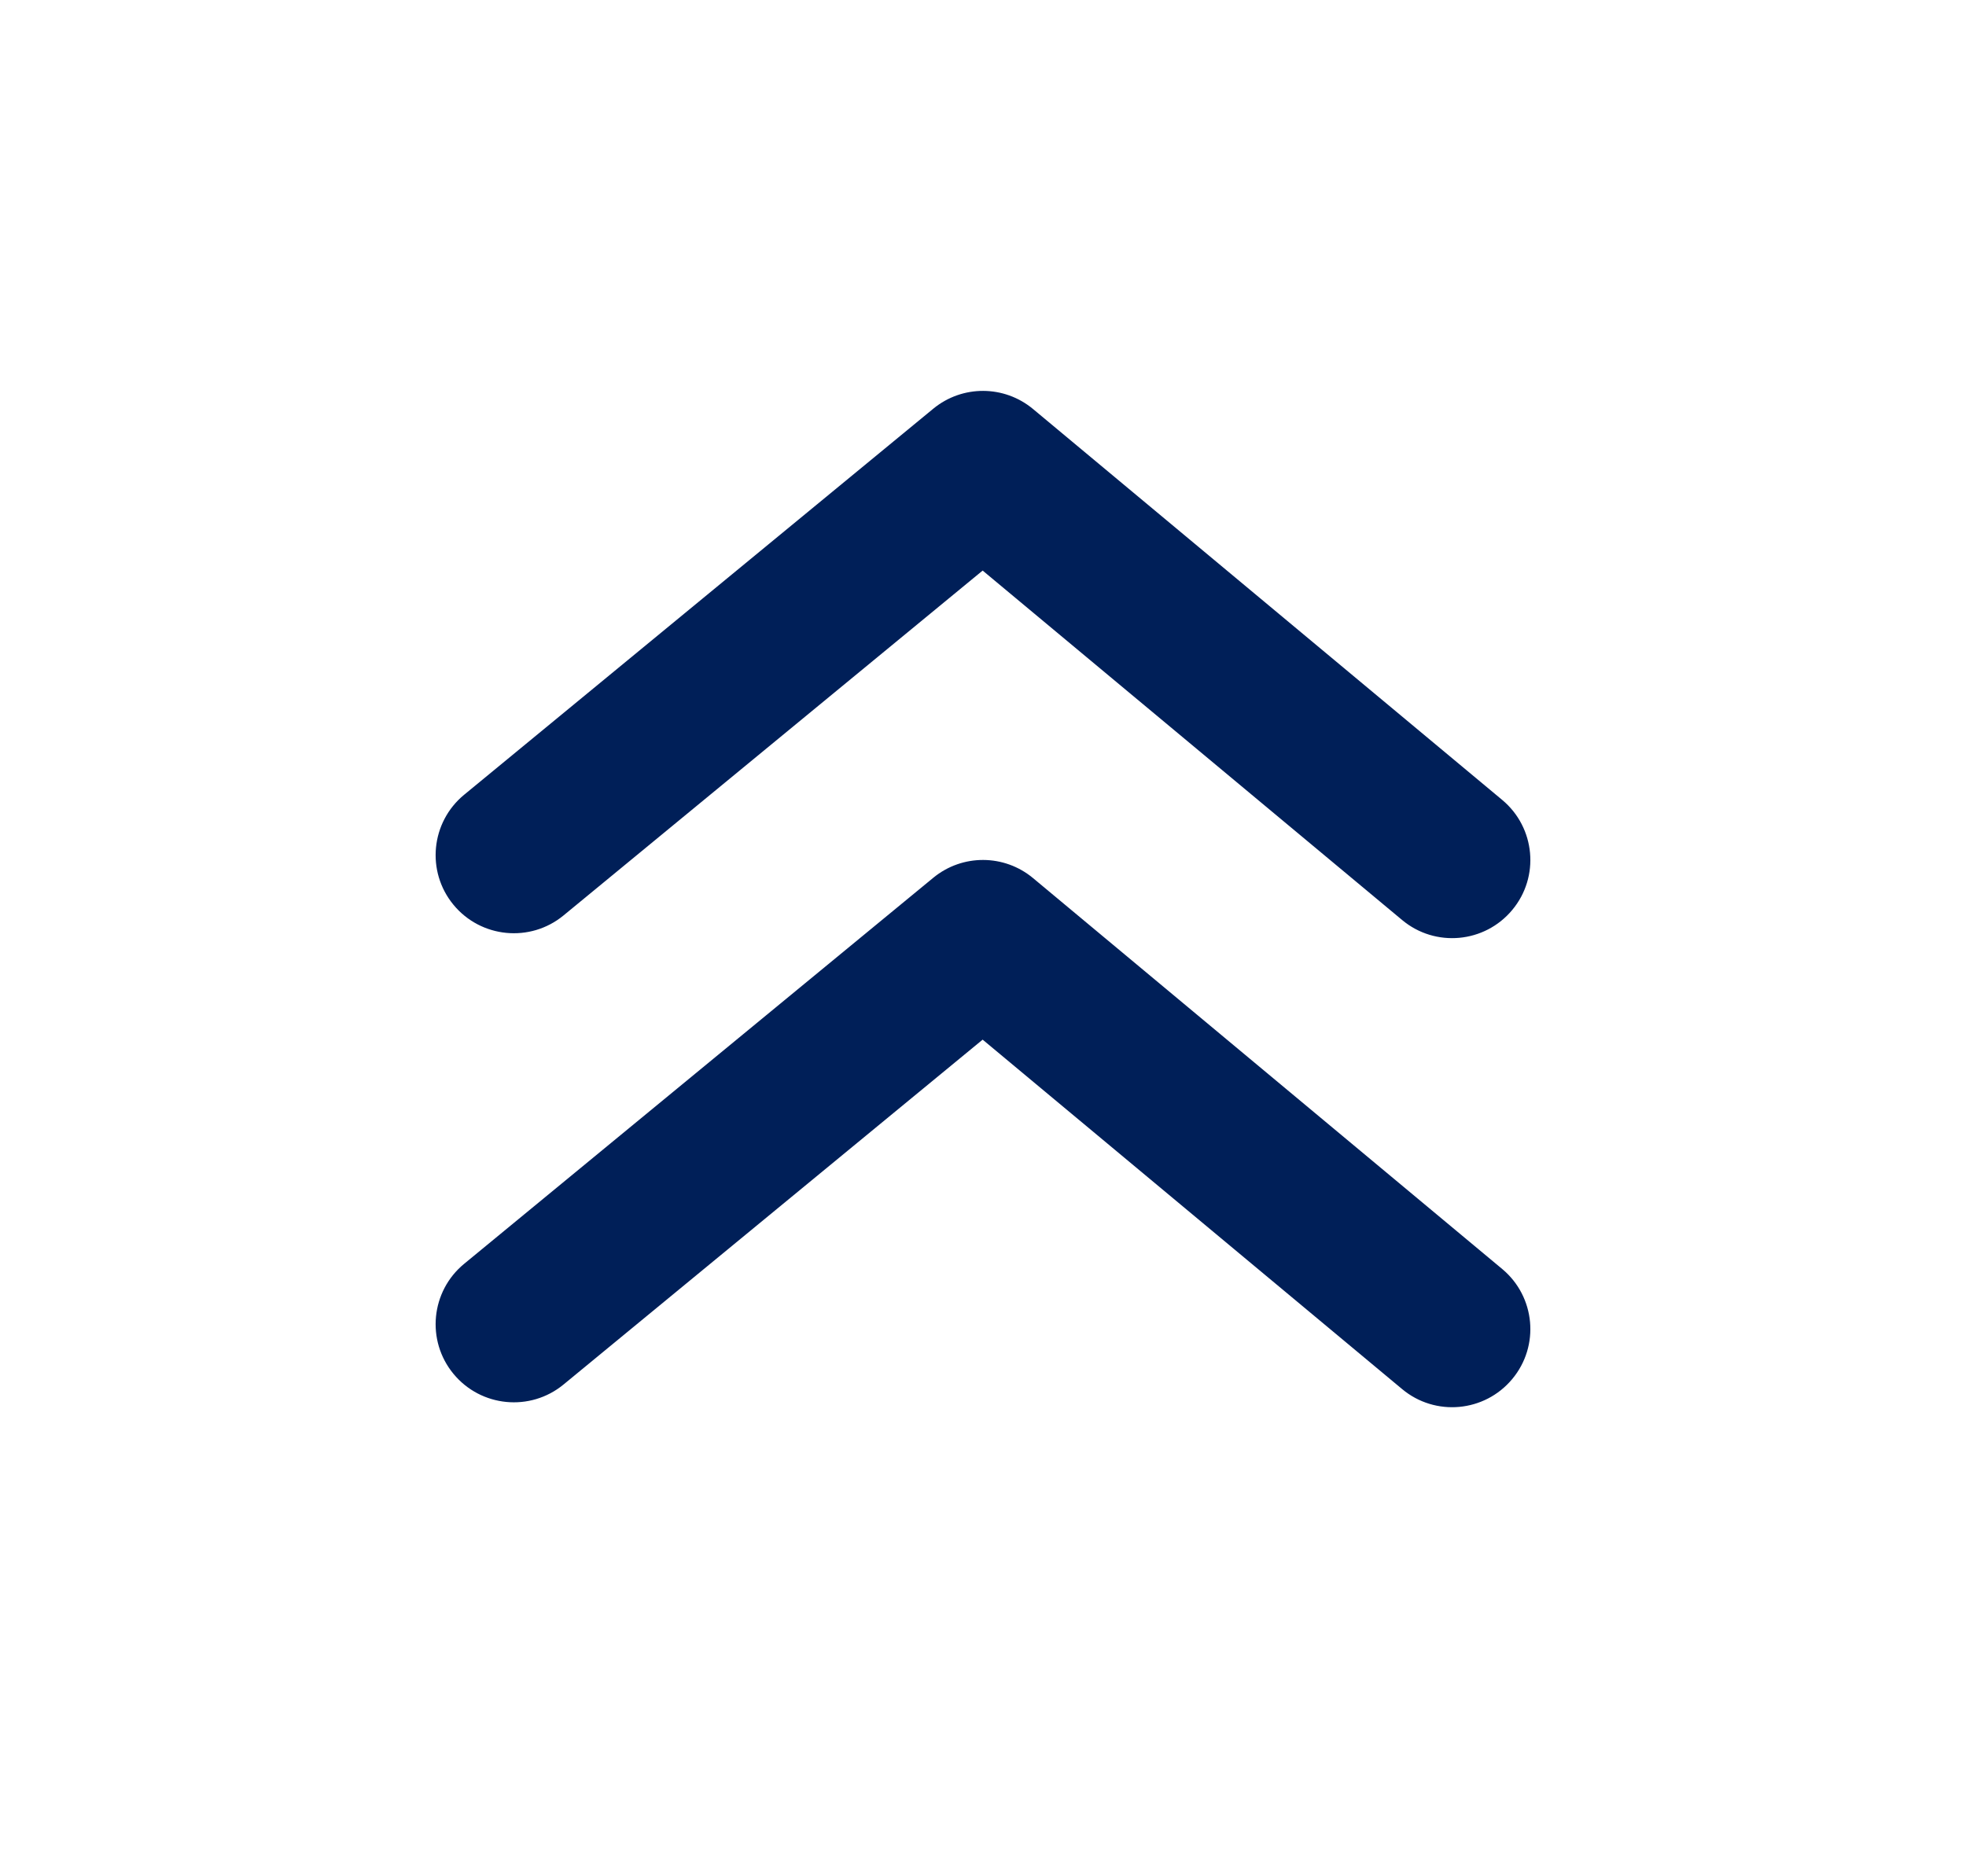 <svg width="22" height="21" viewBox="0 0 22 21" fill="none" xmlns="http://www.w3.org/2000/svg">
<path fill-rule="evenodd" clip-rule="evenodd" d="M10.996 11.636L15.69 15.547C16.061 15.857 16.613 15.806 16.922 15.435C17.232 15.064 17.181 14.512 16.81 14.203L11.56 9.828C11.237 9.559 10.769 9.557 10.444 9.824L5.194 14.145C4.821 14.452 4.767 15.003 5.074 15.376C5.381 15.749 5.933 15.803 6.306 15.496L10.996 11.636ZM15.69 10.297L10.996 6.386L6.306 10.246C5.933 10.553 5.381 10.499 5.074 10.126C4.767 9.753 4.821 9.202 5.194 8.895L10.444 4.574C10.769 4.307 11.237 4.309 11.56 4.578L16.81 8.953C17.181 9.262 17.232 9.814 16.922 10.185C16.613 10.556 16.061 10.607 15.69 10.297Z" fill="#001F58"/>
</svg>

